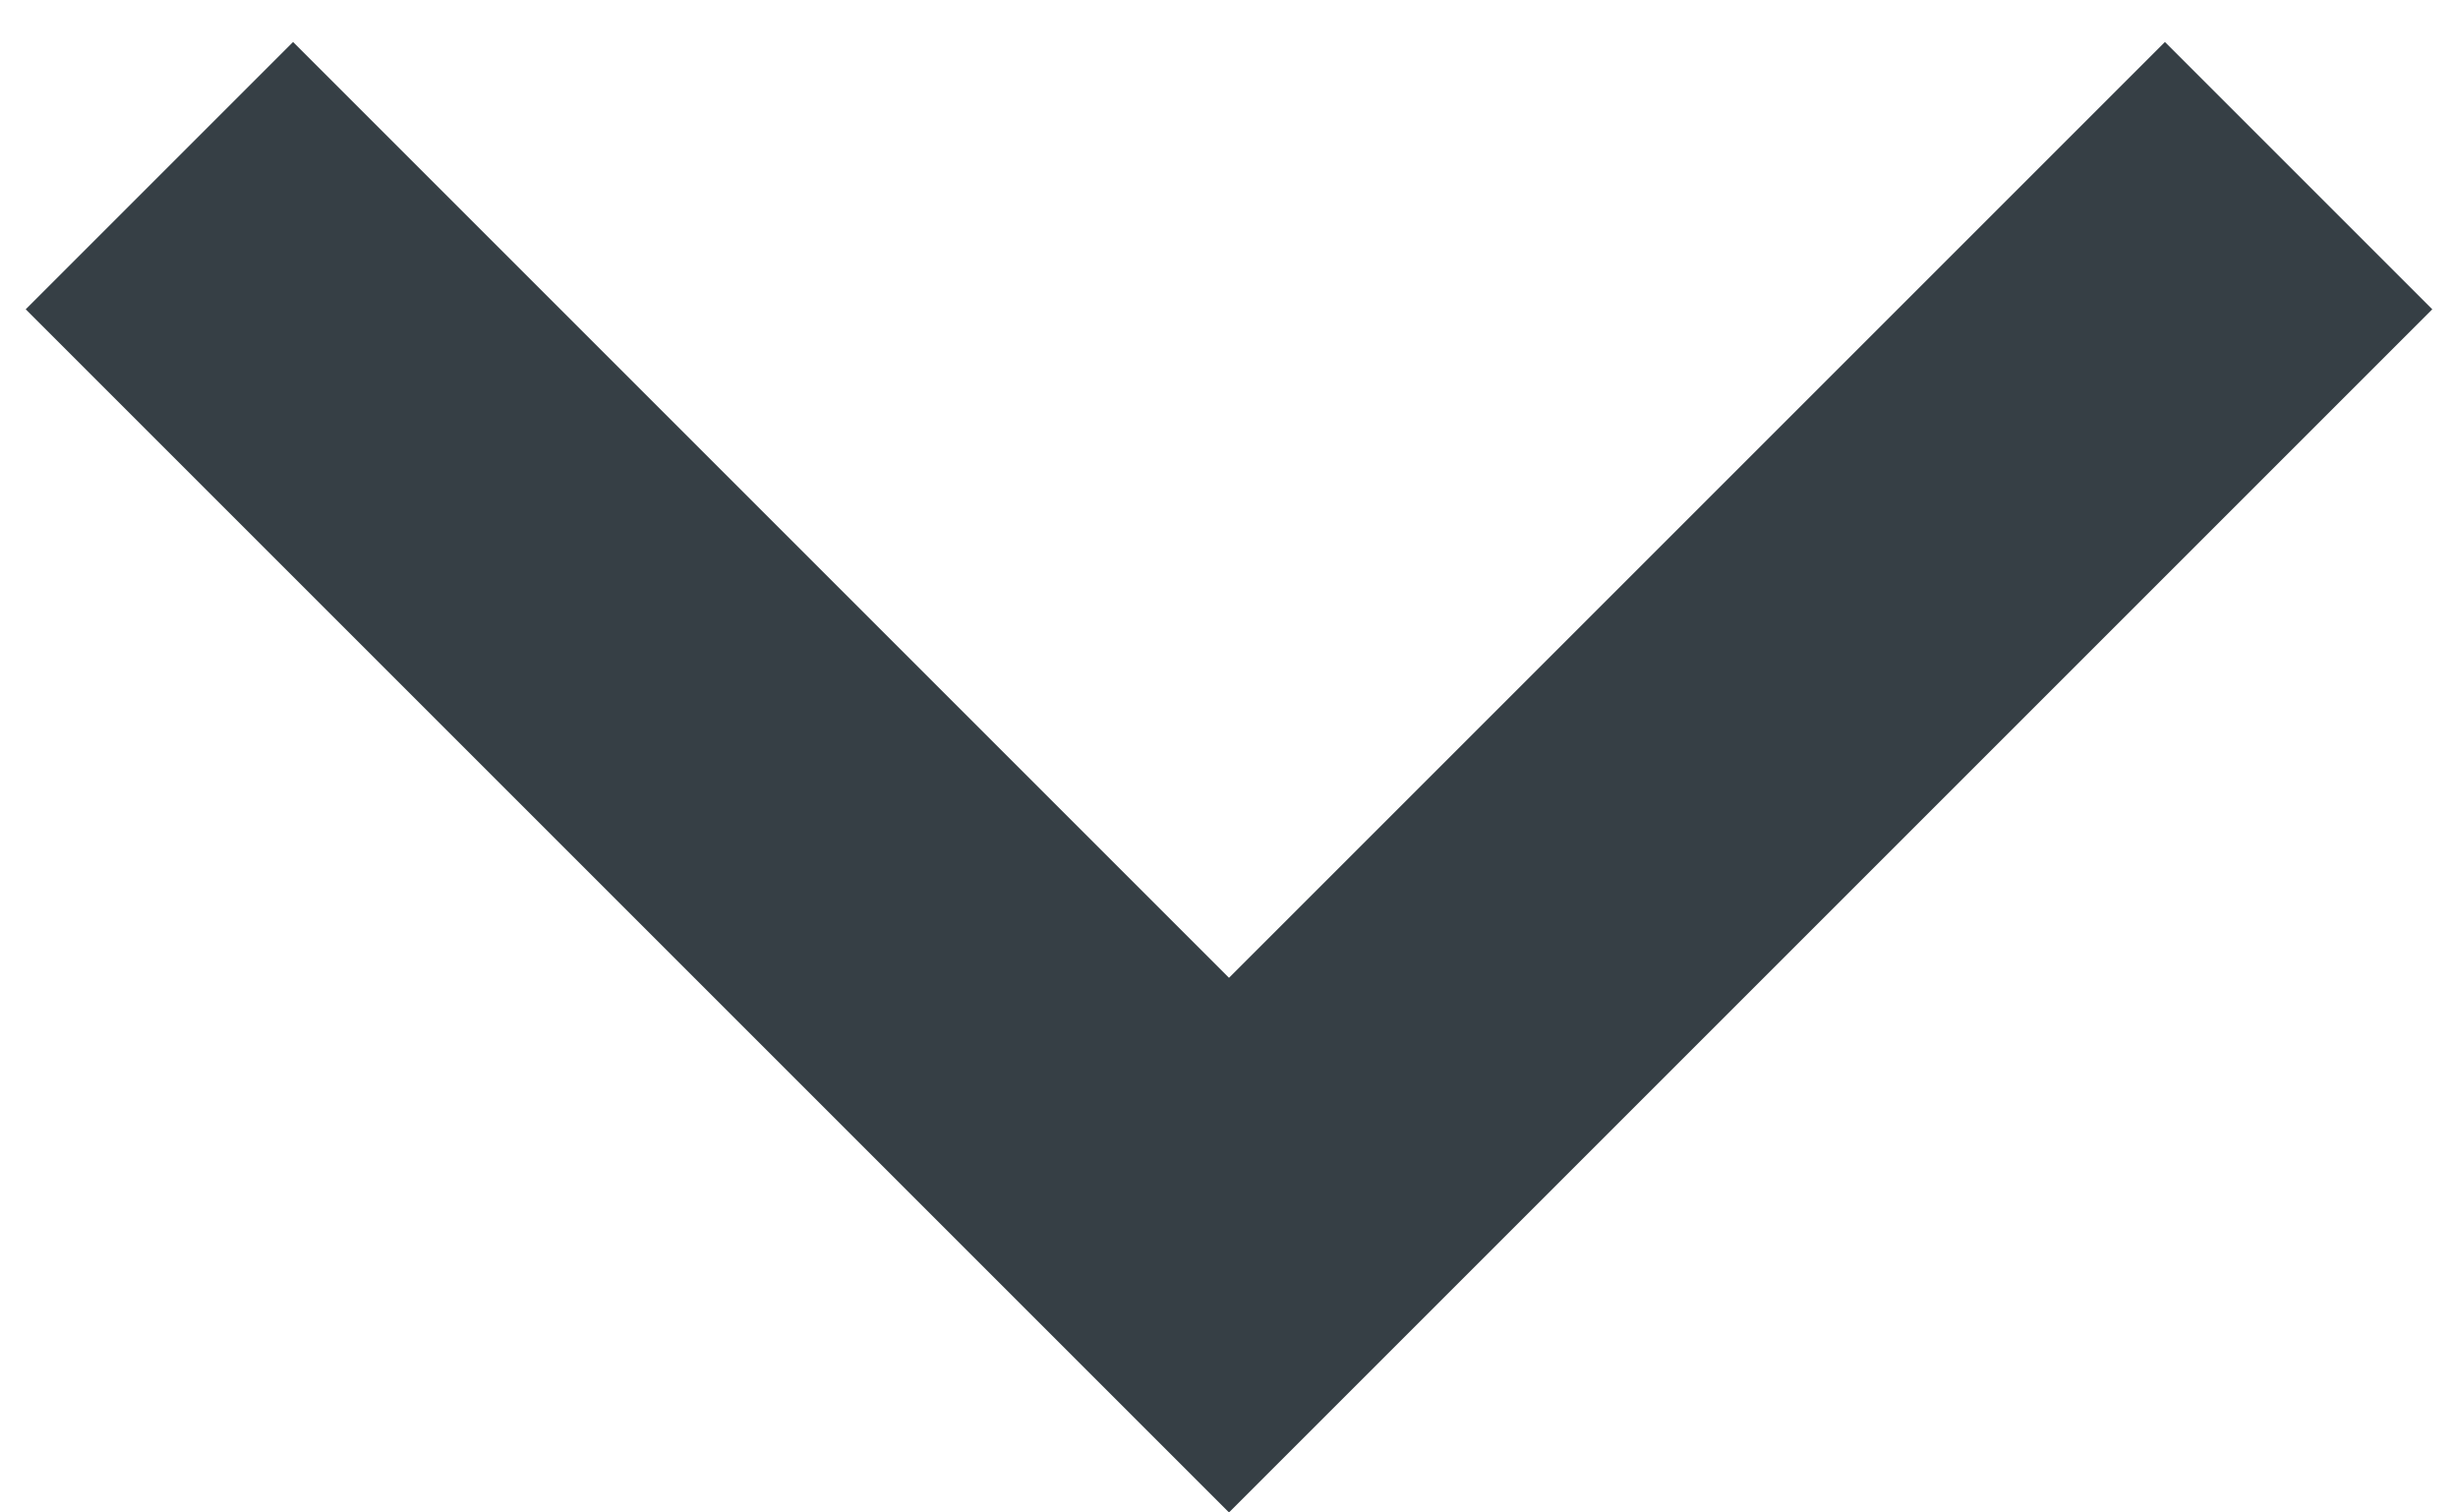<svg width="13" height="8" viewBox="0 0 13 8" fill="none" xmlns="http://www.w3.org/2000/svg">
<path d="M6.5 5.172L11.45 0.222L12.864 1.636L6.5 8L0.136 1.636L1.55 0.222L6.5 5.172Z" fill="#363F45"/>
</svg>
